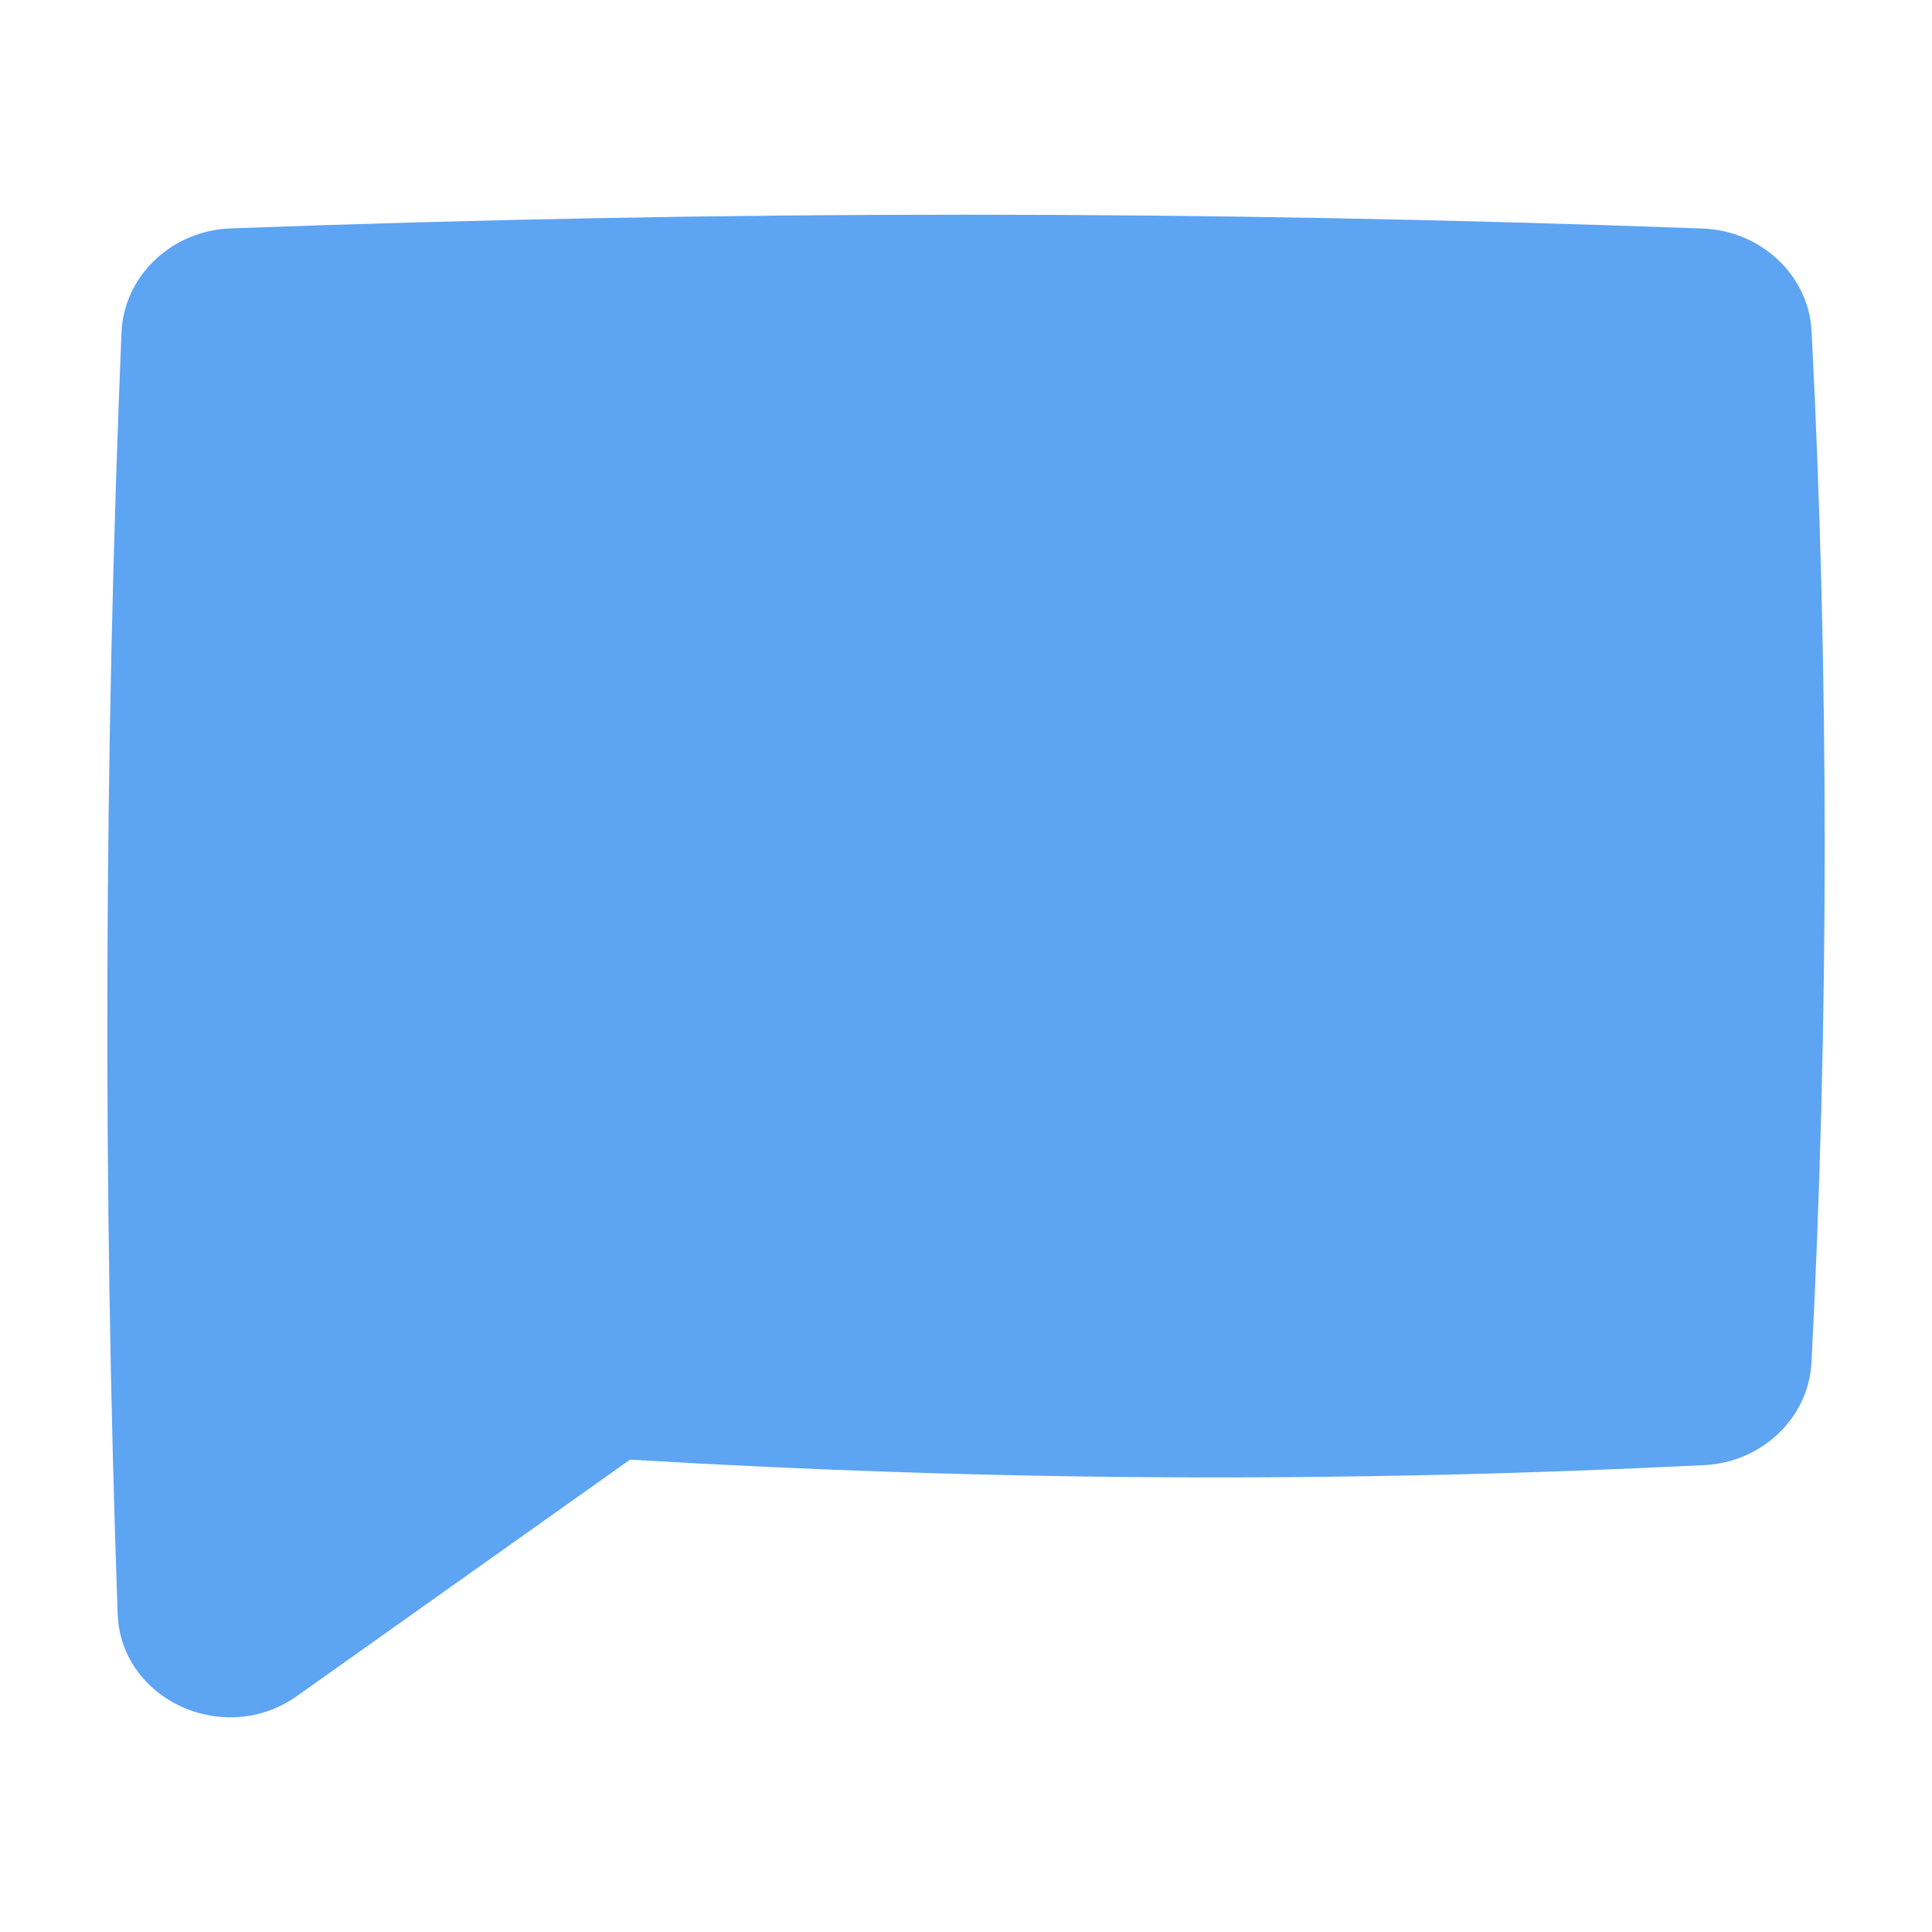 <?xml version="1.0" encoding="UTF-8"?>
<svg width="18px" height="18px" viewBox="0 0 18 18" version="1.1" xmlns="http://www.w3.org/2000/svg" xmlns:xlink="http://www.w3.org/1999/xlink">
    <!-- Generator: Sketch 42 (36781) - http://www.bohemiancoding.com/sketch -->
    <title>zixun</title>
    <desc>Created with Sketch.</desc>
    <defs></defs>
    <g id="Page-1" stroke="none" stroke-width="1" fill="none" fill-rule="evenodd">
        <g id="zixun" fill="#5DA4F3">
            <g id="咨询" transform="translate(1, 1)">
                <path d="M0.132,2.094 C0.155,1.571 0.6,1.149 1.145,1.128 C5.791,0.957 10.178,0.958 14.863,1.129 C15.406,1.149 15.852,1.565 15.878,2.085 C16.041,5.254 16.041,8.527 15.877,11.696 C15.851,12.209 15.415,12.624 14.88,12.65 C11.488,12.819 8.261,12.801 4.87,12.599 L1.766,14.802 C1.091,15.281 0.124,14.839 0.096,14.035 C-0.043,10.088 -0.031,6.039 0.132,2.094 Z" id="Icon"></path>
            </g>
        </g>
    </g>
</svg>